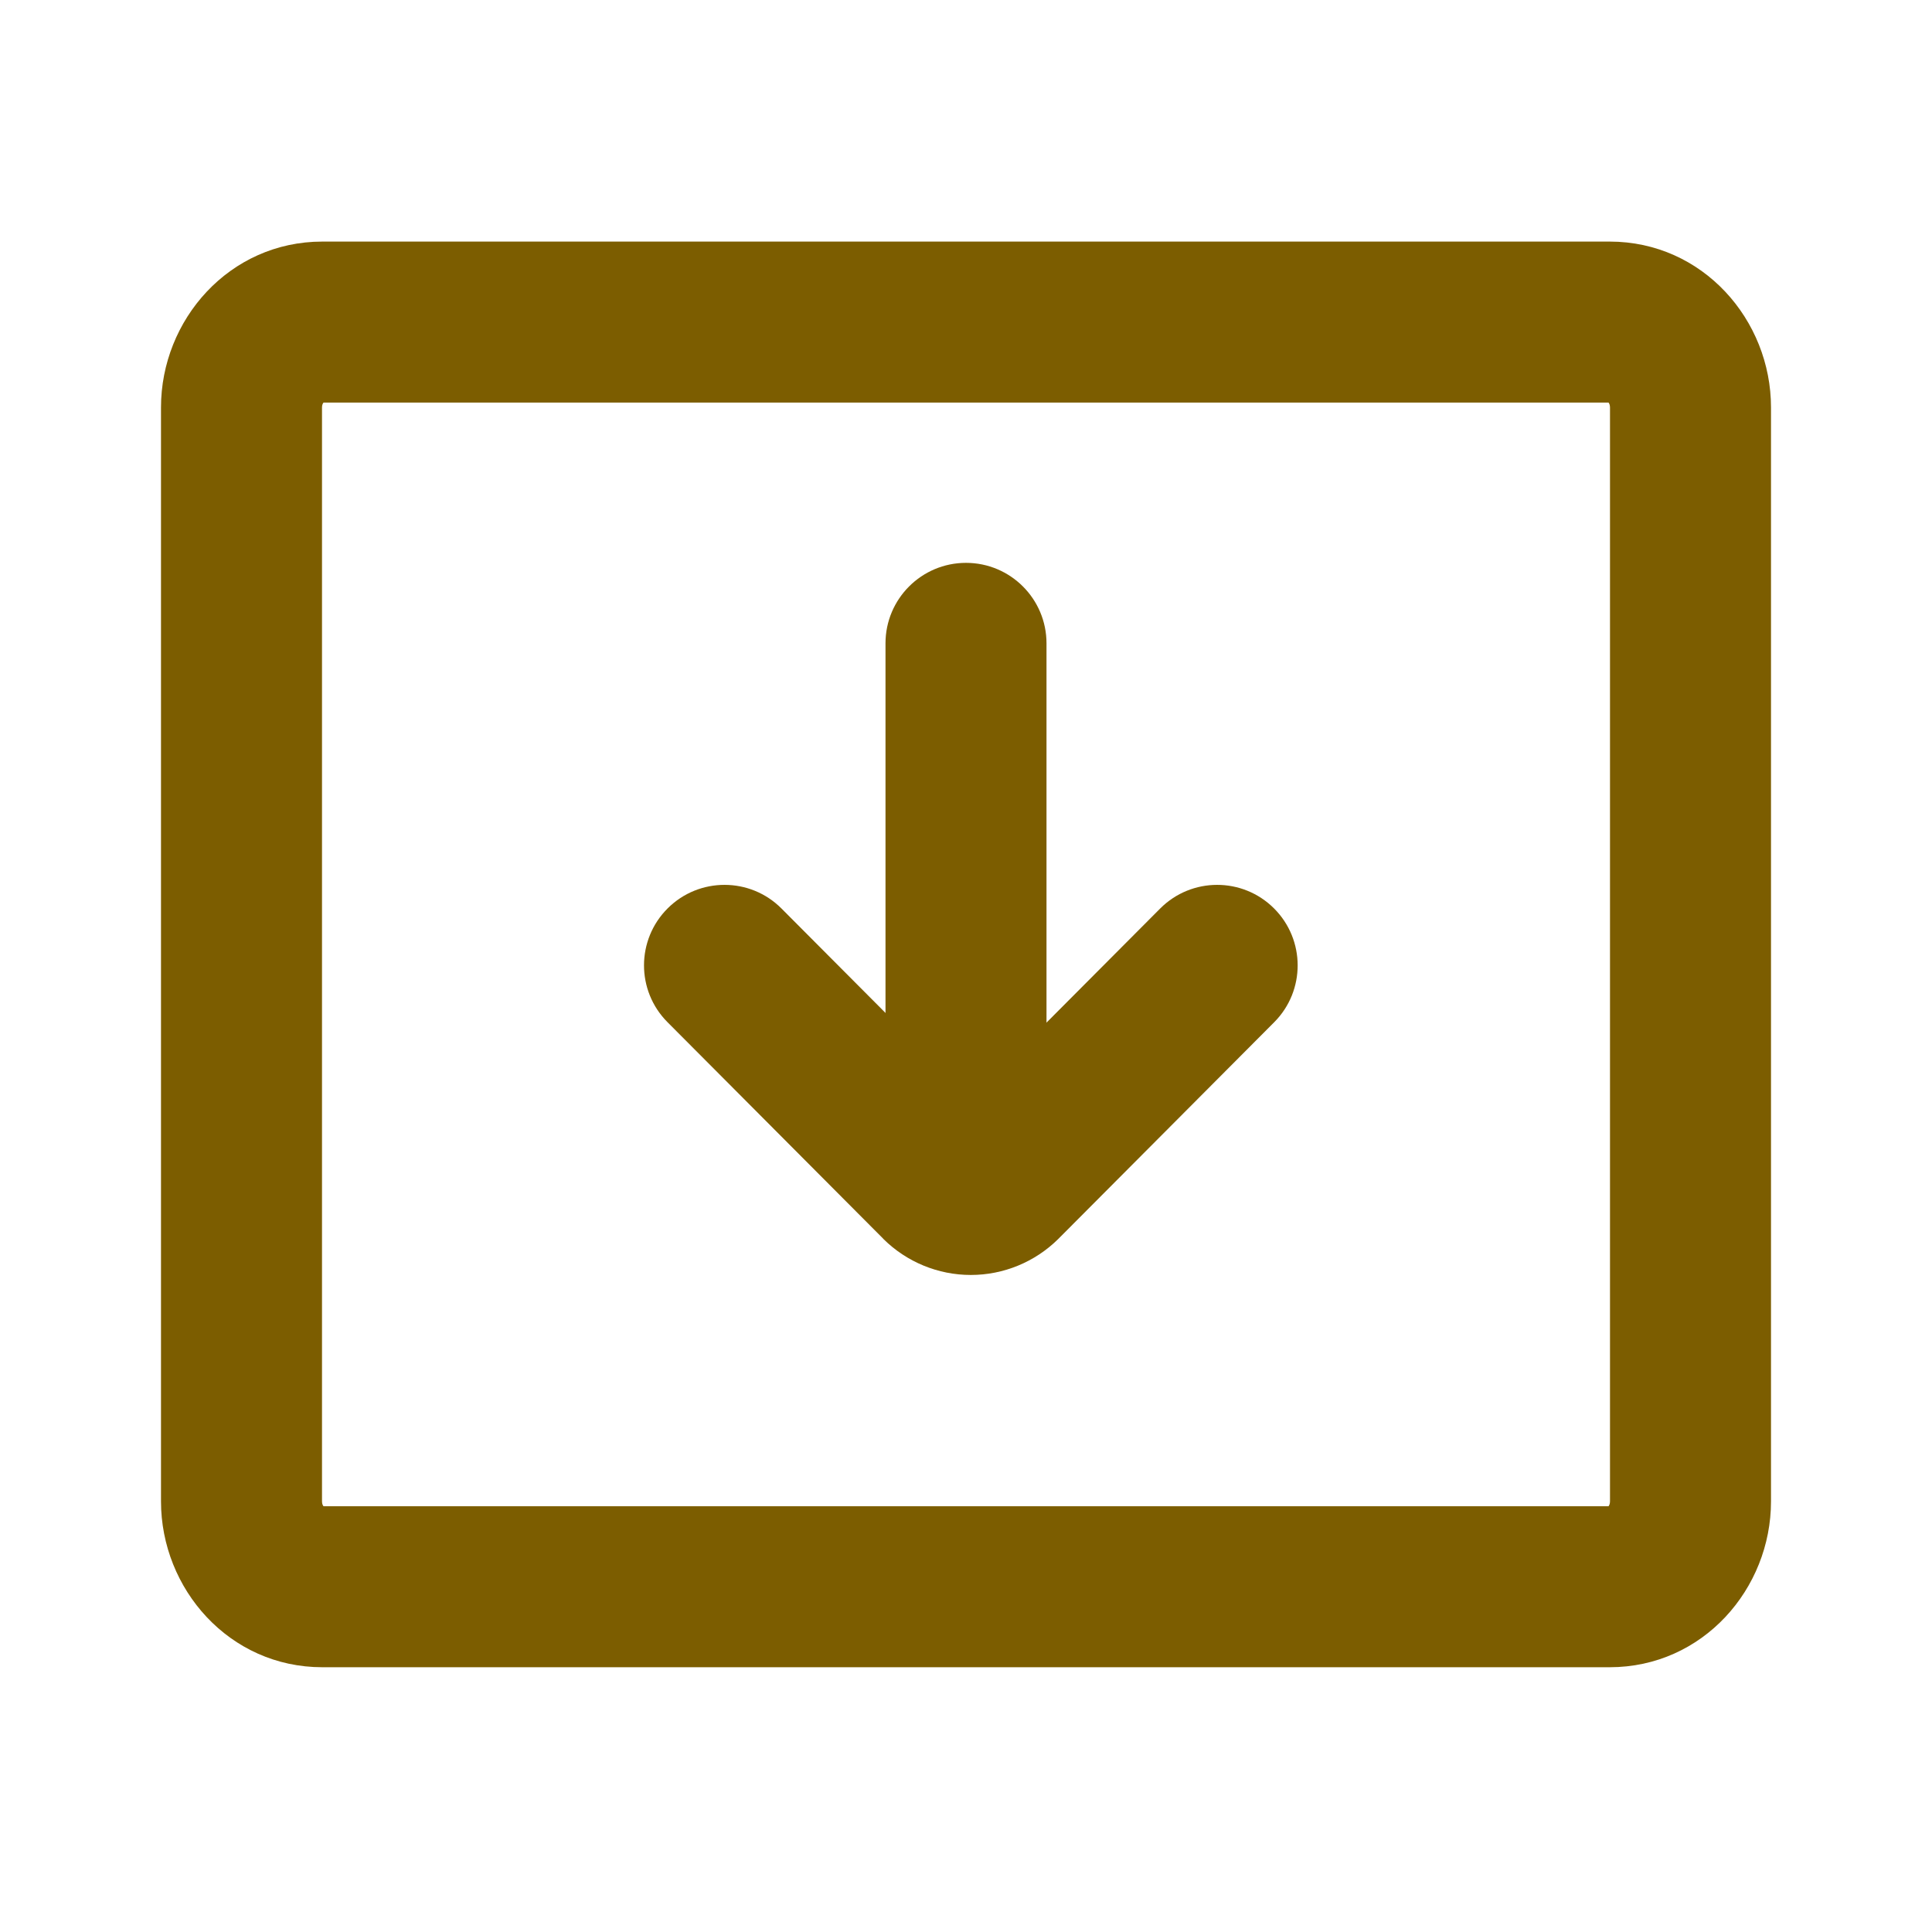 <svg width="24" height="24" viewBox="0 0 24 24" fill="none" xmlns="http://www.w3.org/2000/svg">
<path fill-rule="evenodd" clip-rule="evenodd" d="M19.982 18.711C19.989 18.702 20 18.683 20 18.651V5.061C20 5.029 19.989 5.01 19.982 5.001L4.019 5.001C4.011 5.01 4 5.029 4 5.061L4 18.651C4 18.683 4.011 18.702 4.019 18.711L19.982 18.711ZM22 18.651C22 19.737 21.153 20.711 19.996 20.711L4.004 20.711C2.847 20.711 2 19.737 2 18.651L2 5.061C2 3.975 2.847 3.001 4.004 3.001L19.996 3.001C21.153 3.001 22 3.975 22 5.061L22 18.651Z" fill="#7C5D00"/>
<path fill-rule="evenodd" clip-rule="evenodd" d="M8.294 11.284C8.685 10.894 9.319 10.895 9.708 11.286L12.06 13.647L14.412 11.286C14.802 10.895 15.435 10.894 15.826 11.284C16.217 11.674 16.218 12.307 15.829 12.698L13.144 15.393C12.855 15.678 12.466 15.838 12.06 15.838C11.654 15.838 11.265 15.678 10.976 15.393L10.972 15.388L8.292 12.698C7.902 12.307 7.903 11.674 8.294 11.284Z" fill="#7C5D00"/>
<path fill-rule="evenodd" clip-rule="evenodd" d="M12 6.992C12.552 6.992 13 7.44 13 7.992L13 13.992C13 14.544 12.552 14.992 12 14.992C11.448 14.992 11 14.544 11 13.992L11 7.992C11 7.44 11.448 6.992 12 6.992Z" fill="#7C5D00"/>
</svg>
